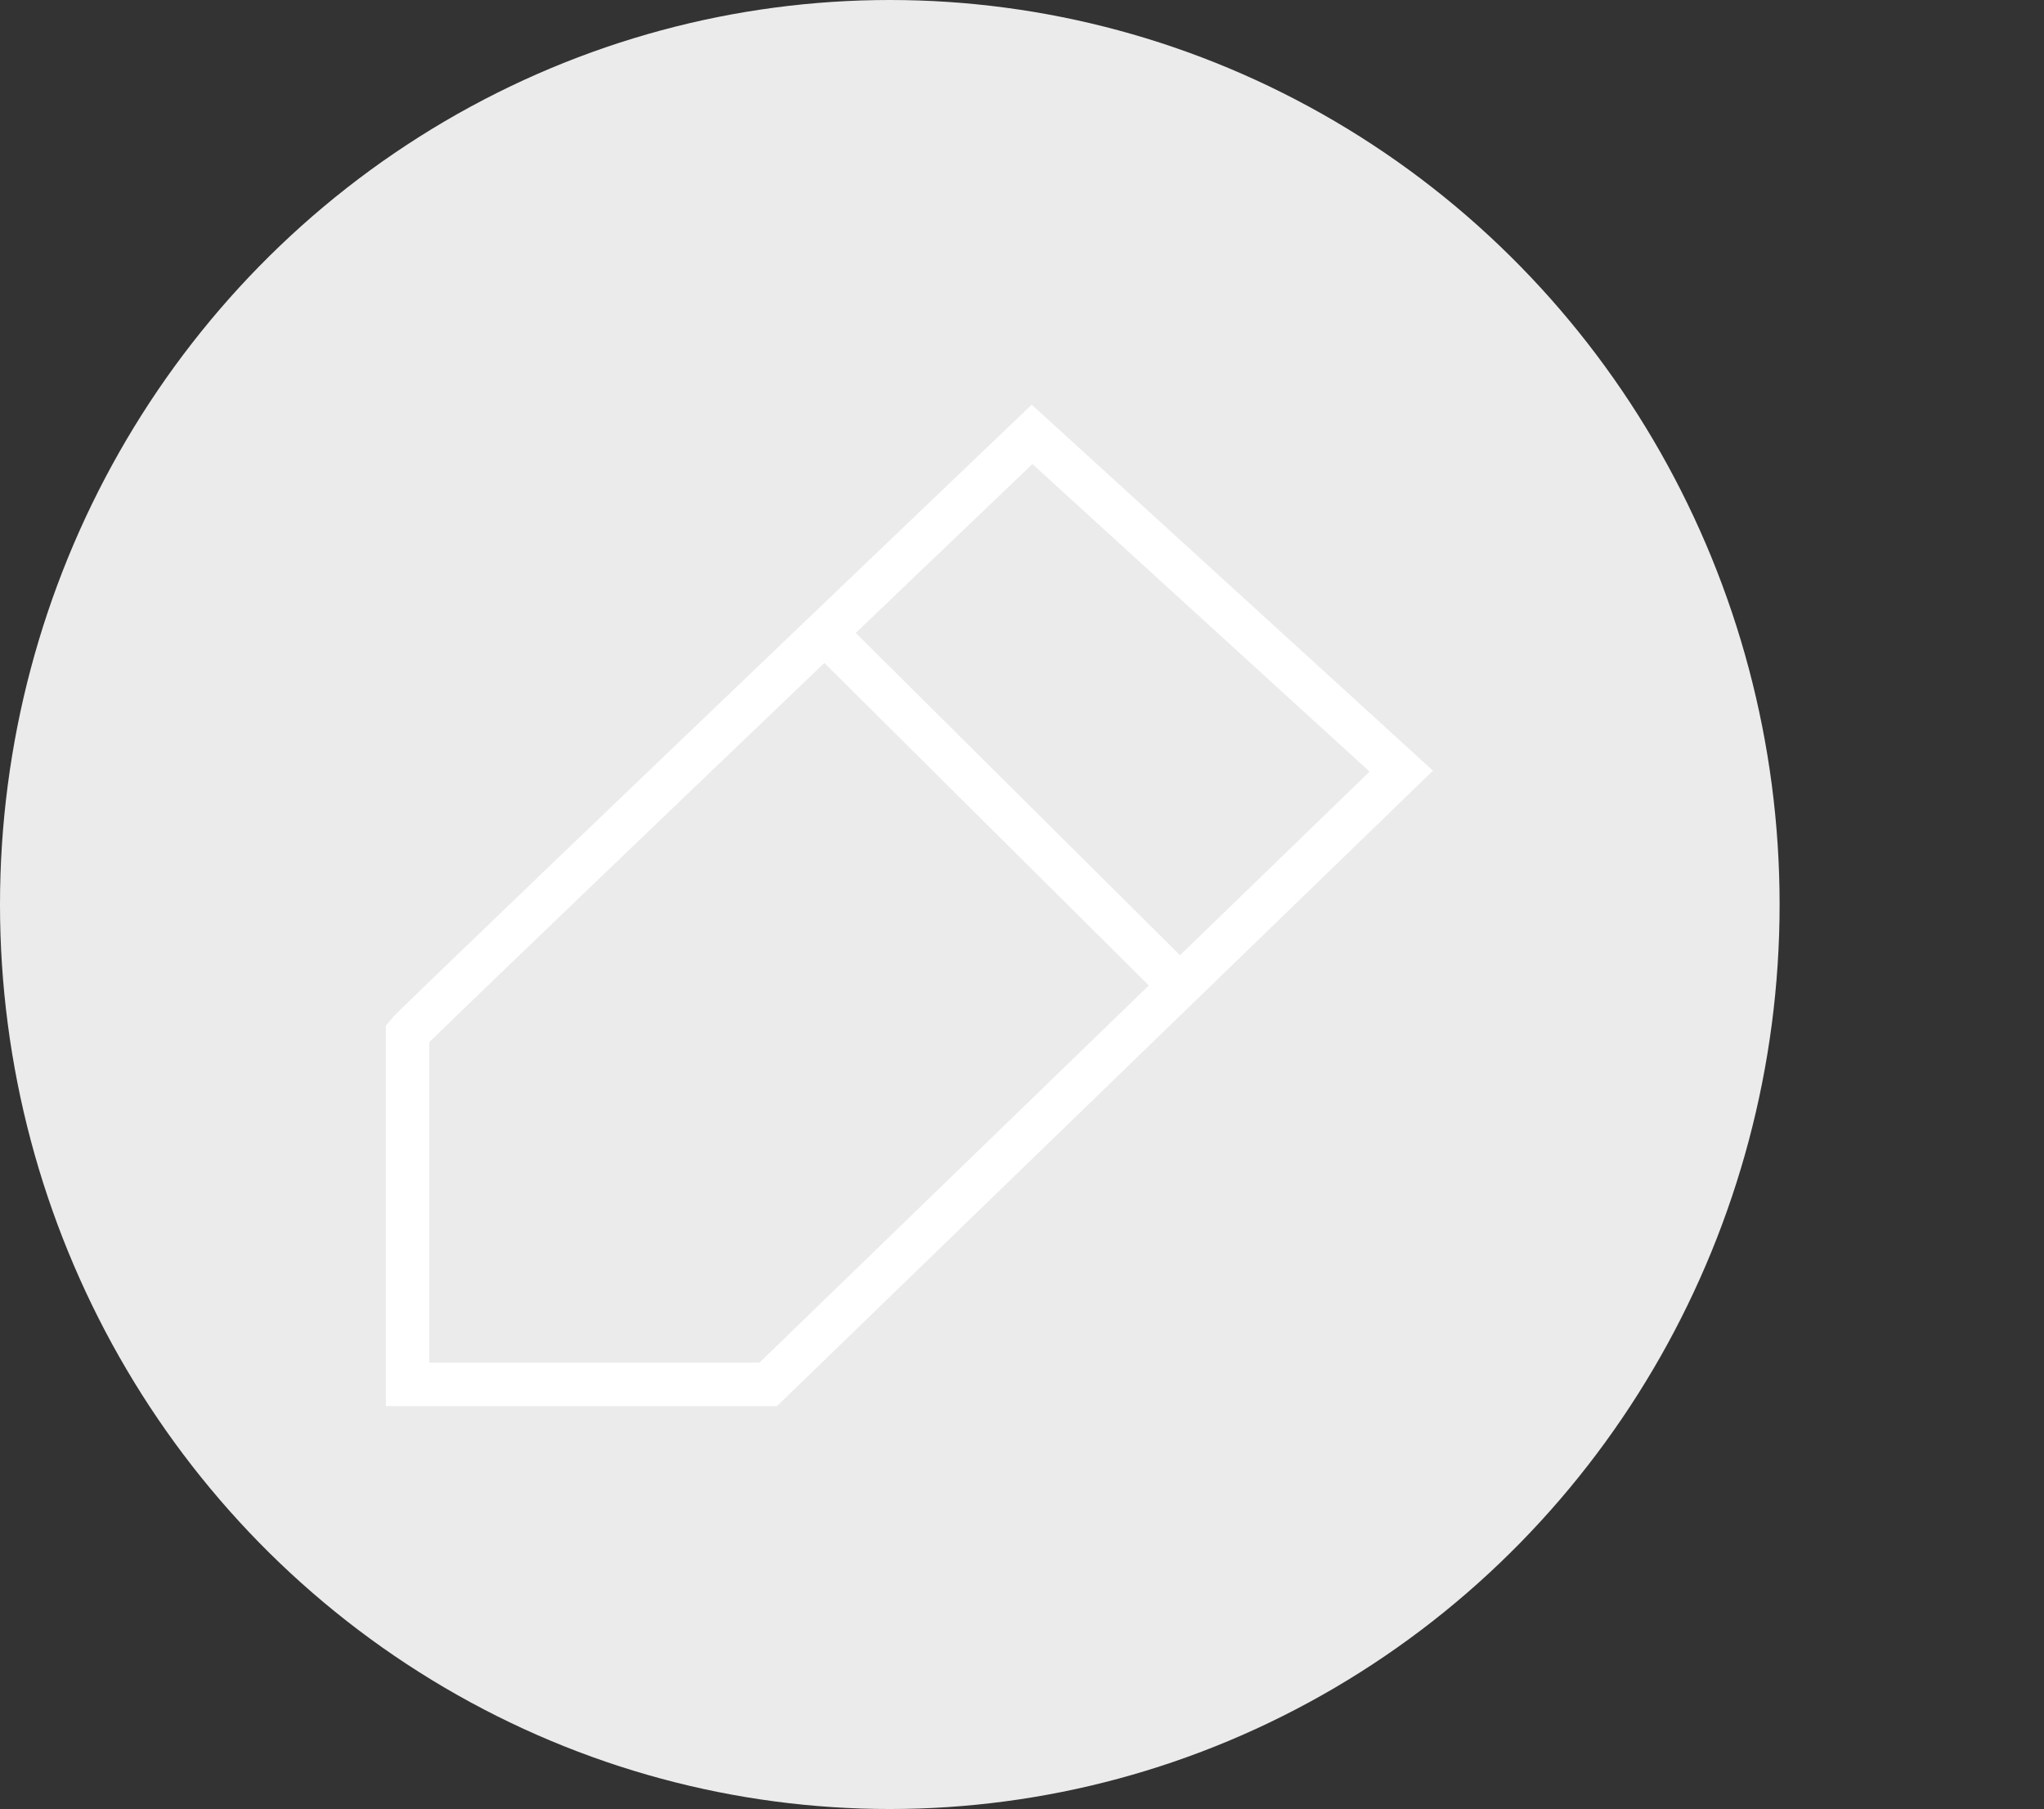 <svg xmlns="http://www.w3.org/2000/svg" width="141.274" height="125" viewBox="0 0 141.274 125">
  <rect x="0" y="0" width="141.274" height="125" fill="#333333" stroke="none"/>
  <g id="Group_95" data-name="Group 95" transform="translate(-746 -1378)">
    <ellipse id="Ellipse_7" data-name="Ellipse 7" cx="61.5" cy="62.5" rx="61.5" ry="62.5" transform="translate(746 1378)" fill="#ebebeb"/>
    <g id="Pencil" transform="translate(774.171 1408.013)">
      <path id="Path_7" data-name="Path 7" d="M817.581,1408.013c-42.737,40.828-43.162,41.375-43.162,41.375v24.269h24.926l43.754-42.372Z" transform="translate(-774.419 -1408.013)" fill="none" stroke="#fff" stroke-width="3"/>
      <path id="Path_8" data-name="Path 8" d="M803.367,1421.835l24.358,24.205" transform="translate(-774.419 -1408.013)" fill="none" stroke="#fff" stroke-width="3"/>
      <path id="Path_6" data-name="Path 6" d="M863.015,1391.495" transform="translate(-749.912 -1364.013)" fill="none" stroke="#707070" stroke-width="1"/>
    </g>
  </g>
</svg>
